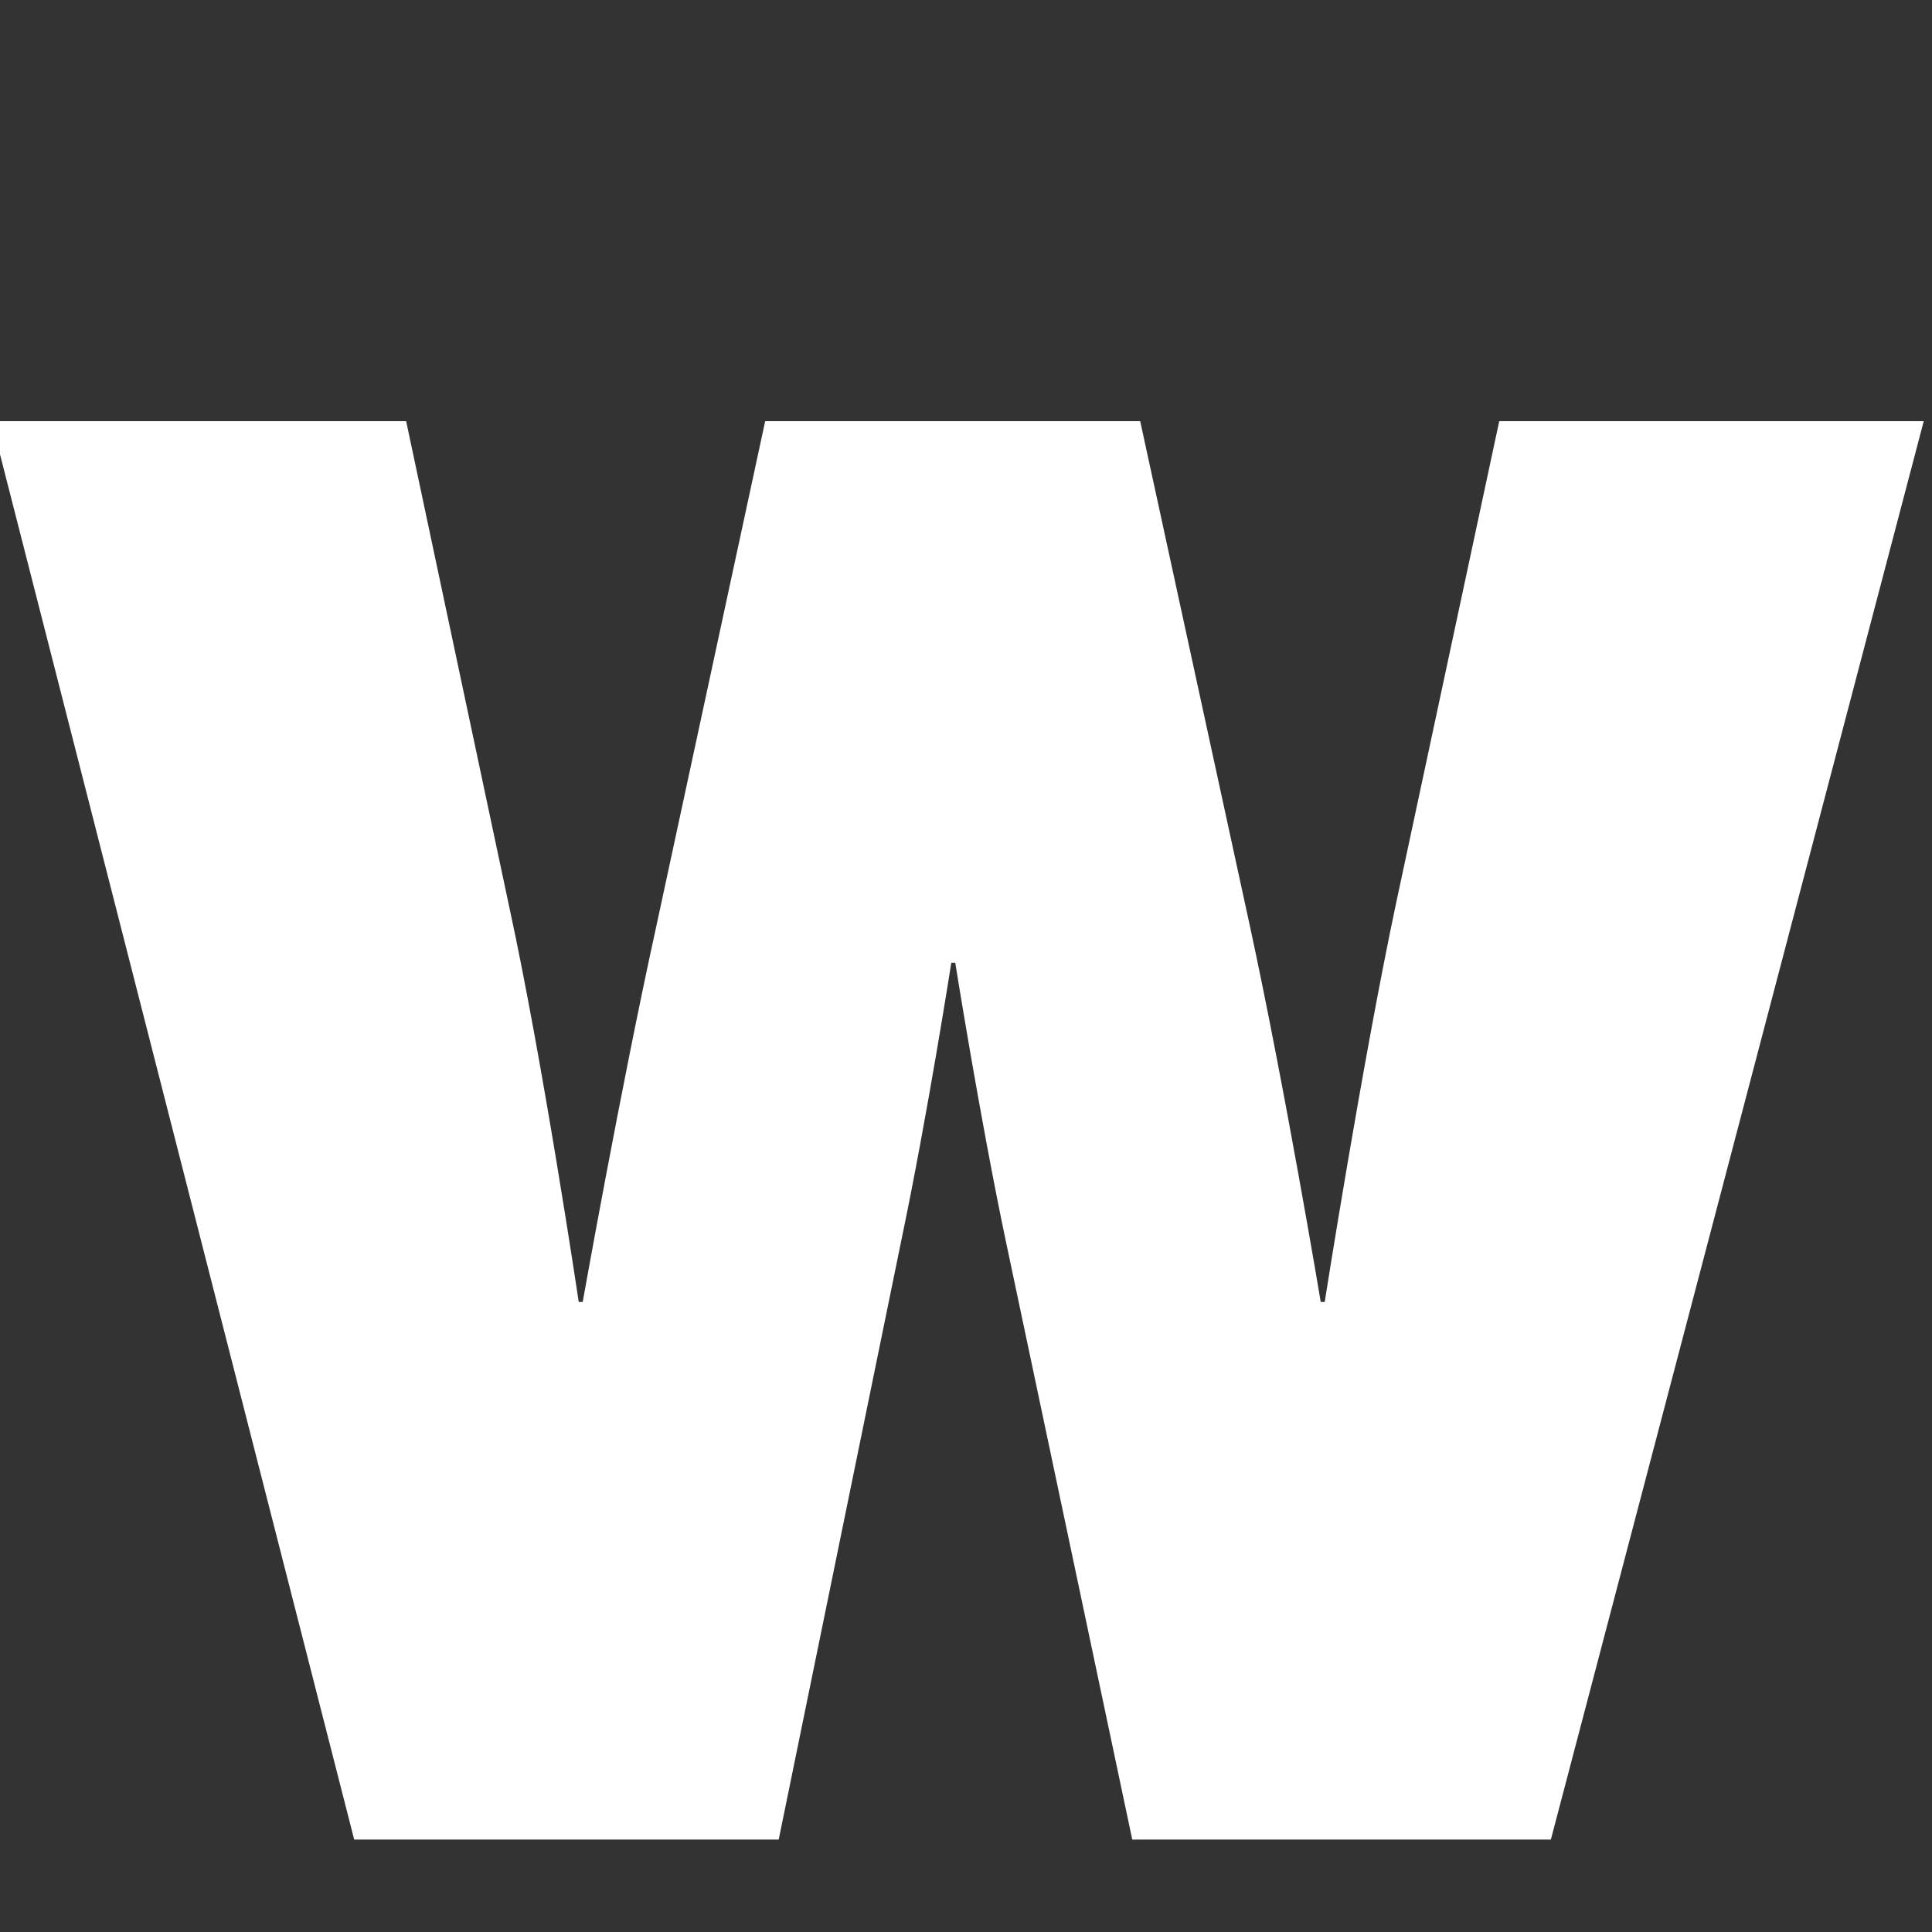 <svg id="Layer_1" data-name="Layer 1" xmlns="http://www.w3.org/2000/svg" viewBox="0 0 180 180"><rect x="0" y="0" width="180" height="180" fill="#333333" stroke="none"/><defs><style>.cls-1{fill:#fff;}</style></defs><title>Artboard 1 copy</title><path class="cls-1" d="M-.79,39.24H37.84l9.61,45.28c3.14,14.42,6.47,36.78,6.47,36.78h.37s3.51-19.77,6.84-34.93L71.29,39.24h34.94L116.39,86c3.33,15.34,6.66,35.3,6.66,35.3h.37s3.51-22.36,6.65-37.15l9.61-44.91h39.55L144.49,171.39h-39l-11.83-56C91.26,103.93,89,89.7,89,89.7h-.37s-2.22,14.23-4.62,25.69l-11.46,56H33Z"/></svg>